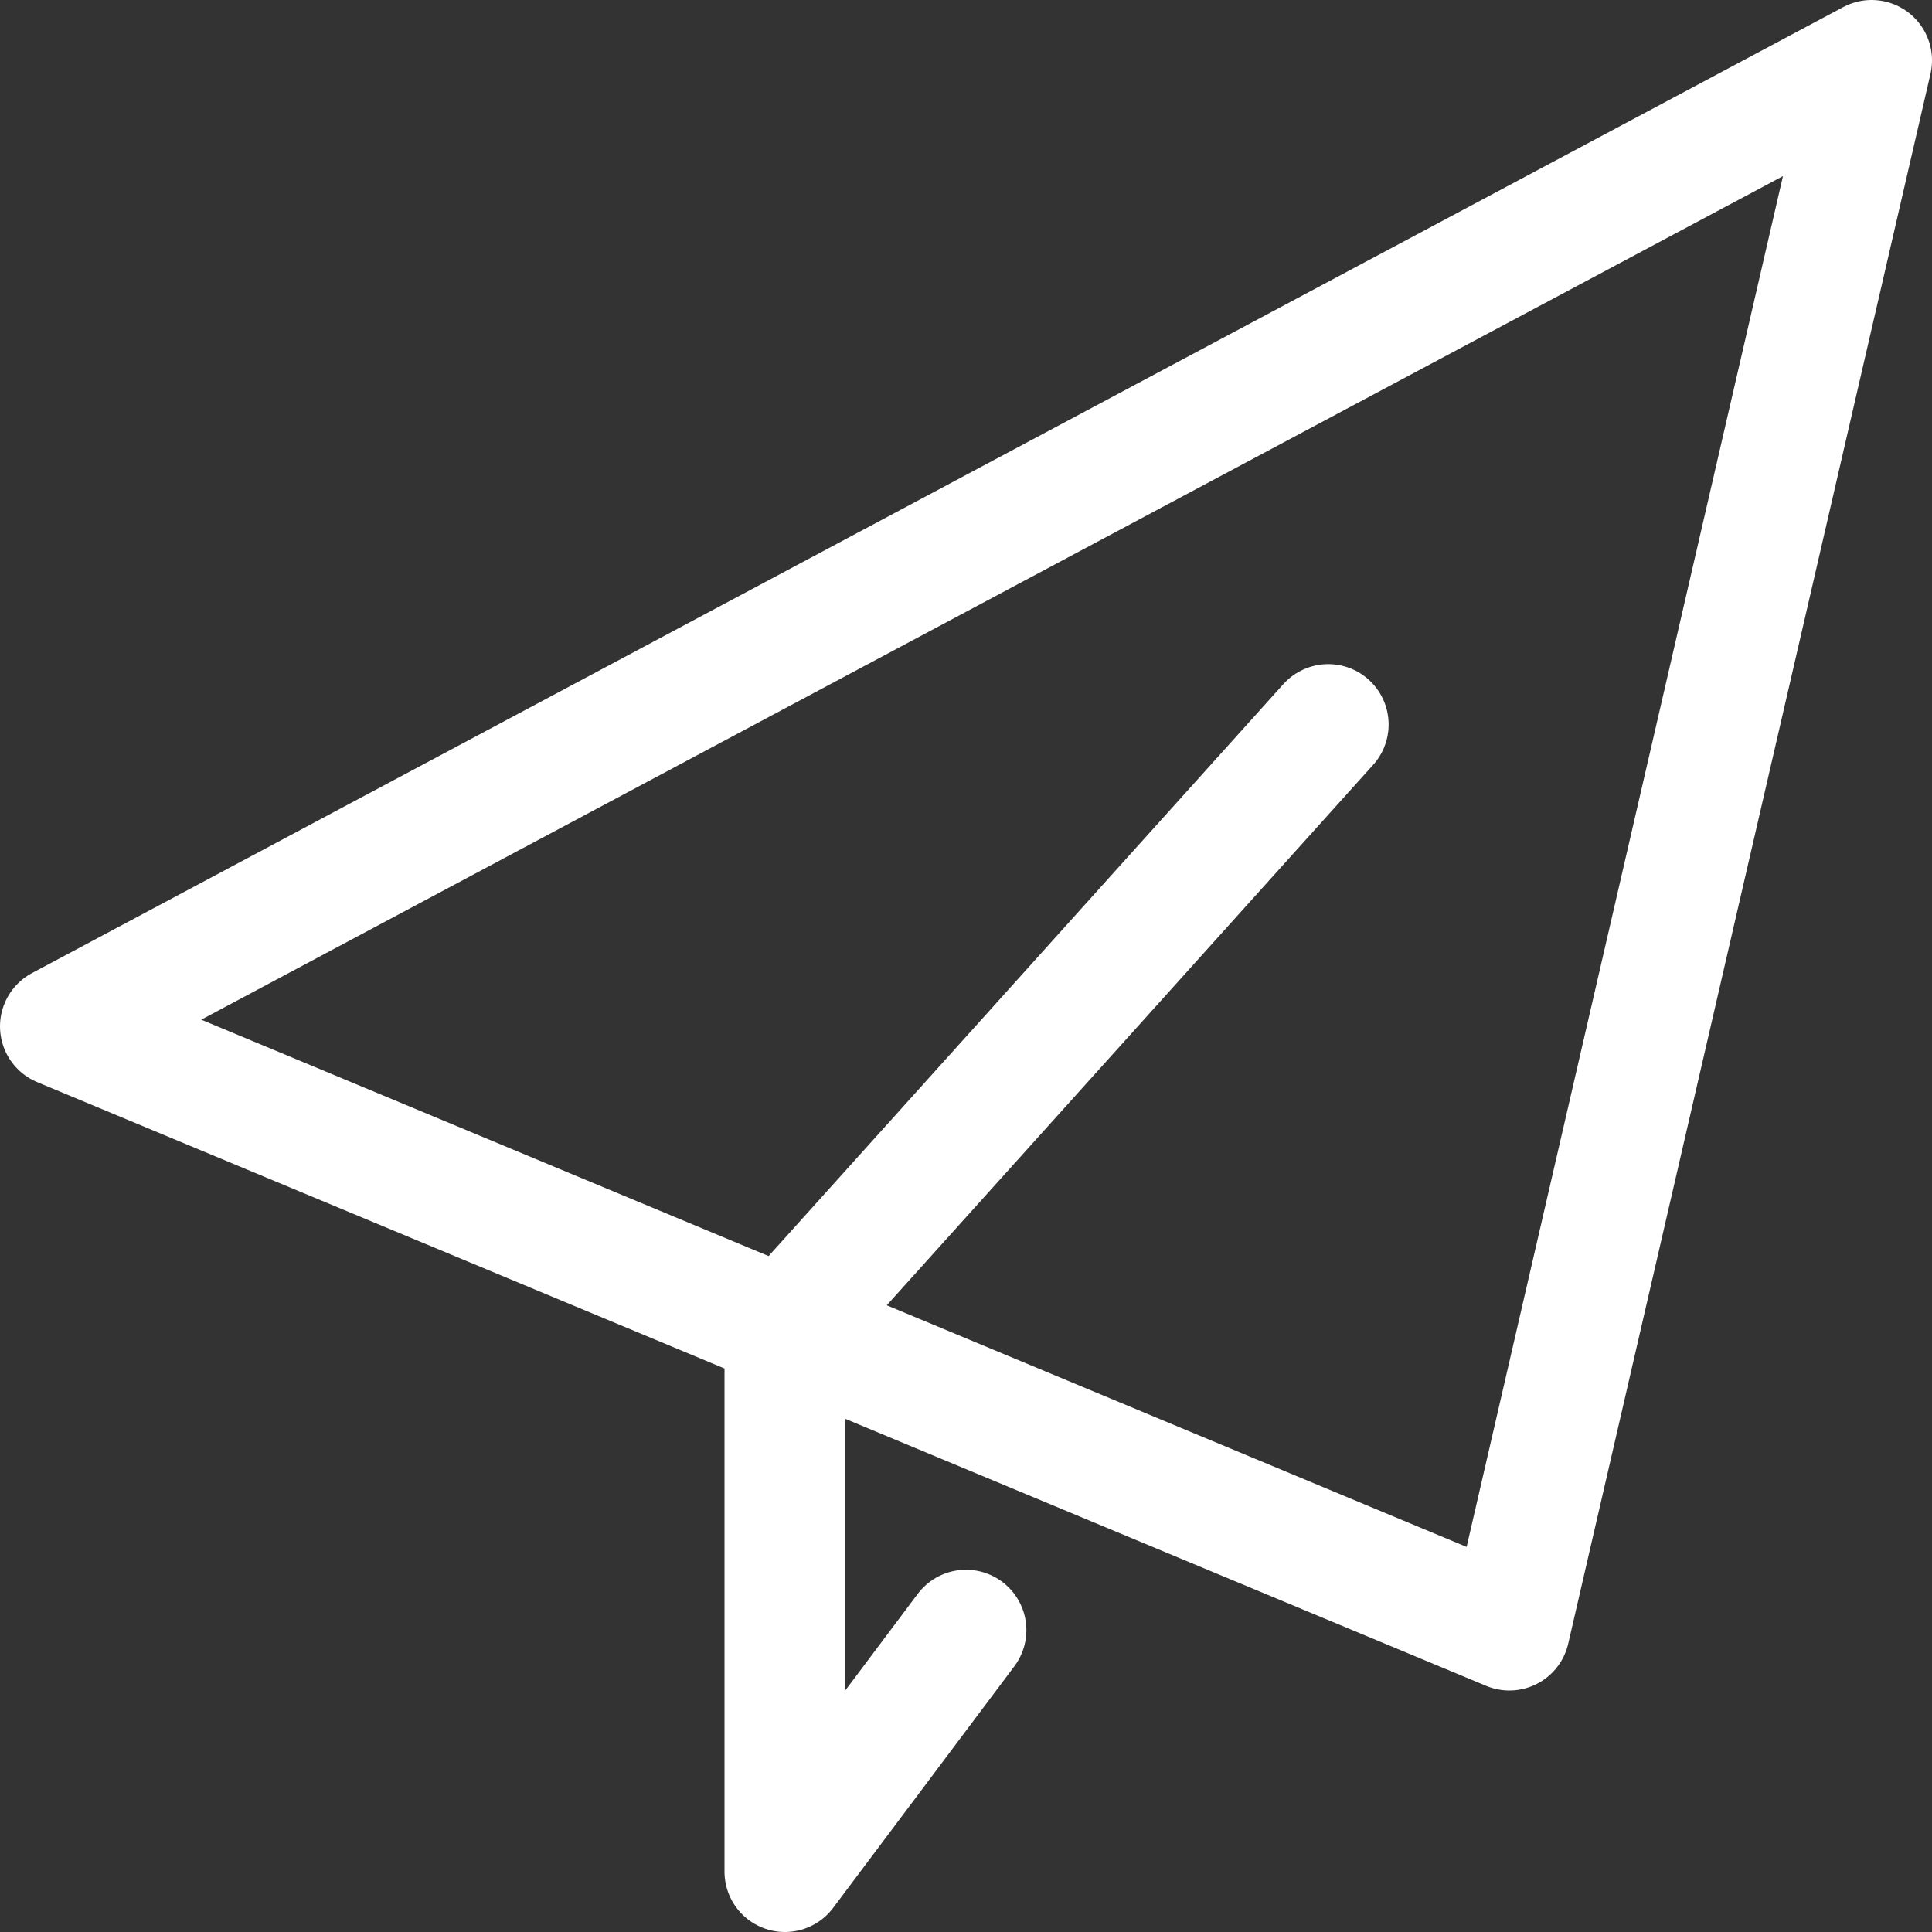 <!DOCTYPE svg PUBLIC "-//W3C//DTD SVG 1.1//EN" "http://www.w3.org/Graphics/SVG/1.1/DTD/svg11.dtd">

<!-- Uploaded to: SVG Repo, www.svgrepo.com, Transformed by: SVG Repo Mixer Tools -->
<svg width="64px" height="64px" viewBox="0 0 32 32" fill="none" xmlns="http://www.w3.org/2000/svg" stroke="#ffffff">

<rect x="0" y="0" width="32" height="32" fill="#333333" stroke="none"/>

<g id="SVGRepo_bgCarrier" stroke-width="0"/>

<g id="SVGRepo_tracerCarrier" stroke-linecap="round" stroke-linejoin="round"/>

<g id="SVGRepo_iconCarrier"> <g clip-path="url(#clip0_901_1388)"> <path d="M22 12L13 22V31L16 27M31 1L1 17L25 27L31 1Z" stroke="#ffffff" stroke-width="2" stroke-linecap="round" stroke-linejoin="round"/> </g> <defs> <clipPath id="clip0_901_1388"> <rect width="32" height="32" fill="white"/> </clipPath> </defs> </g>

</svg>